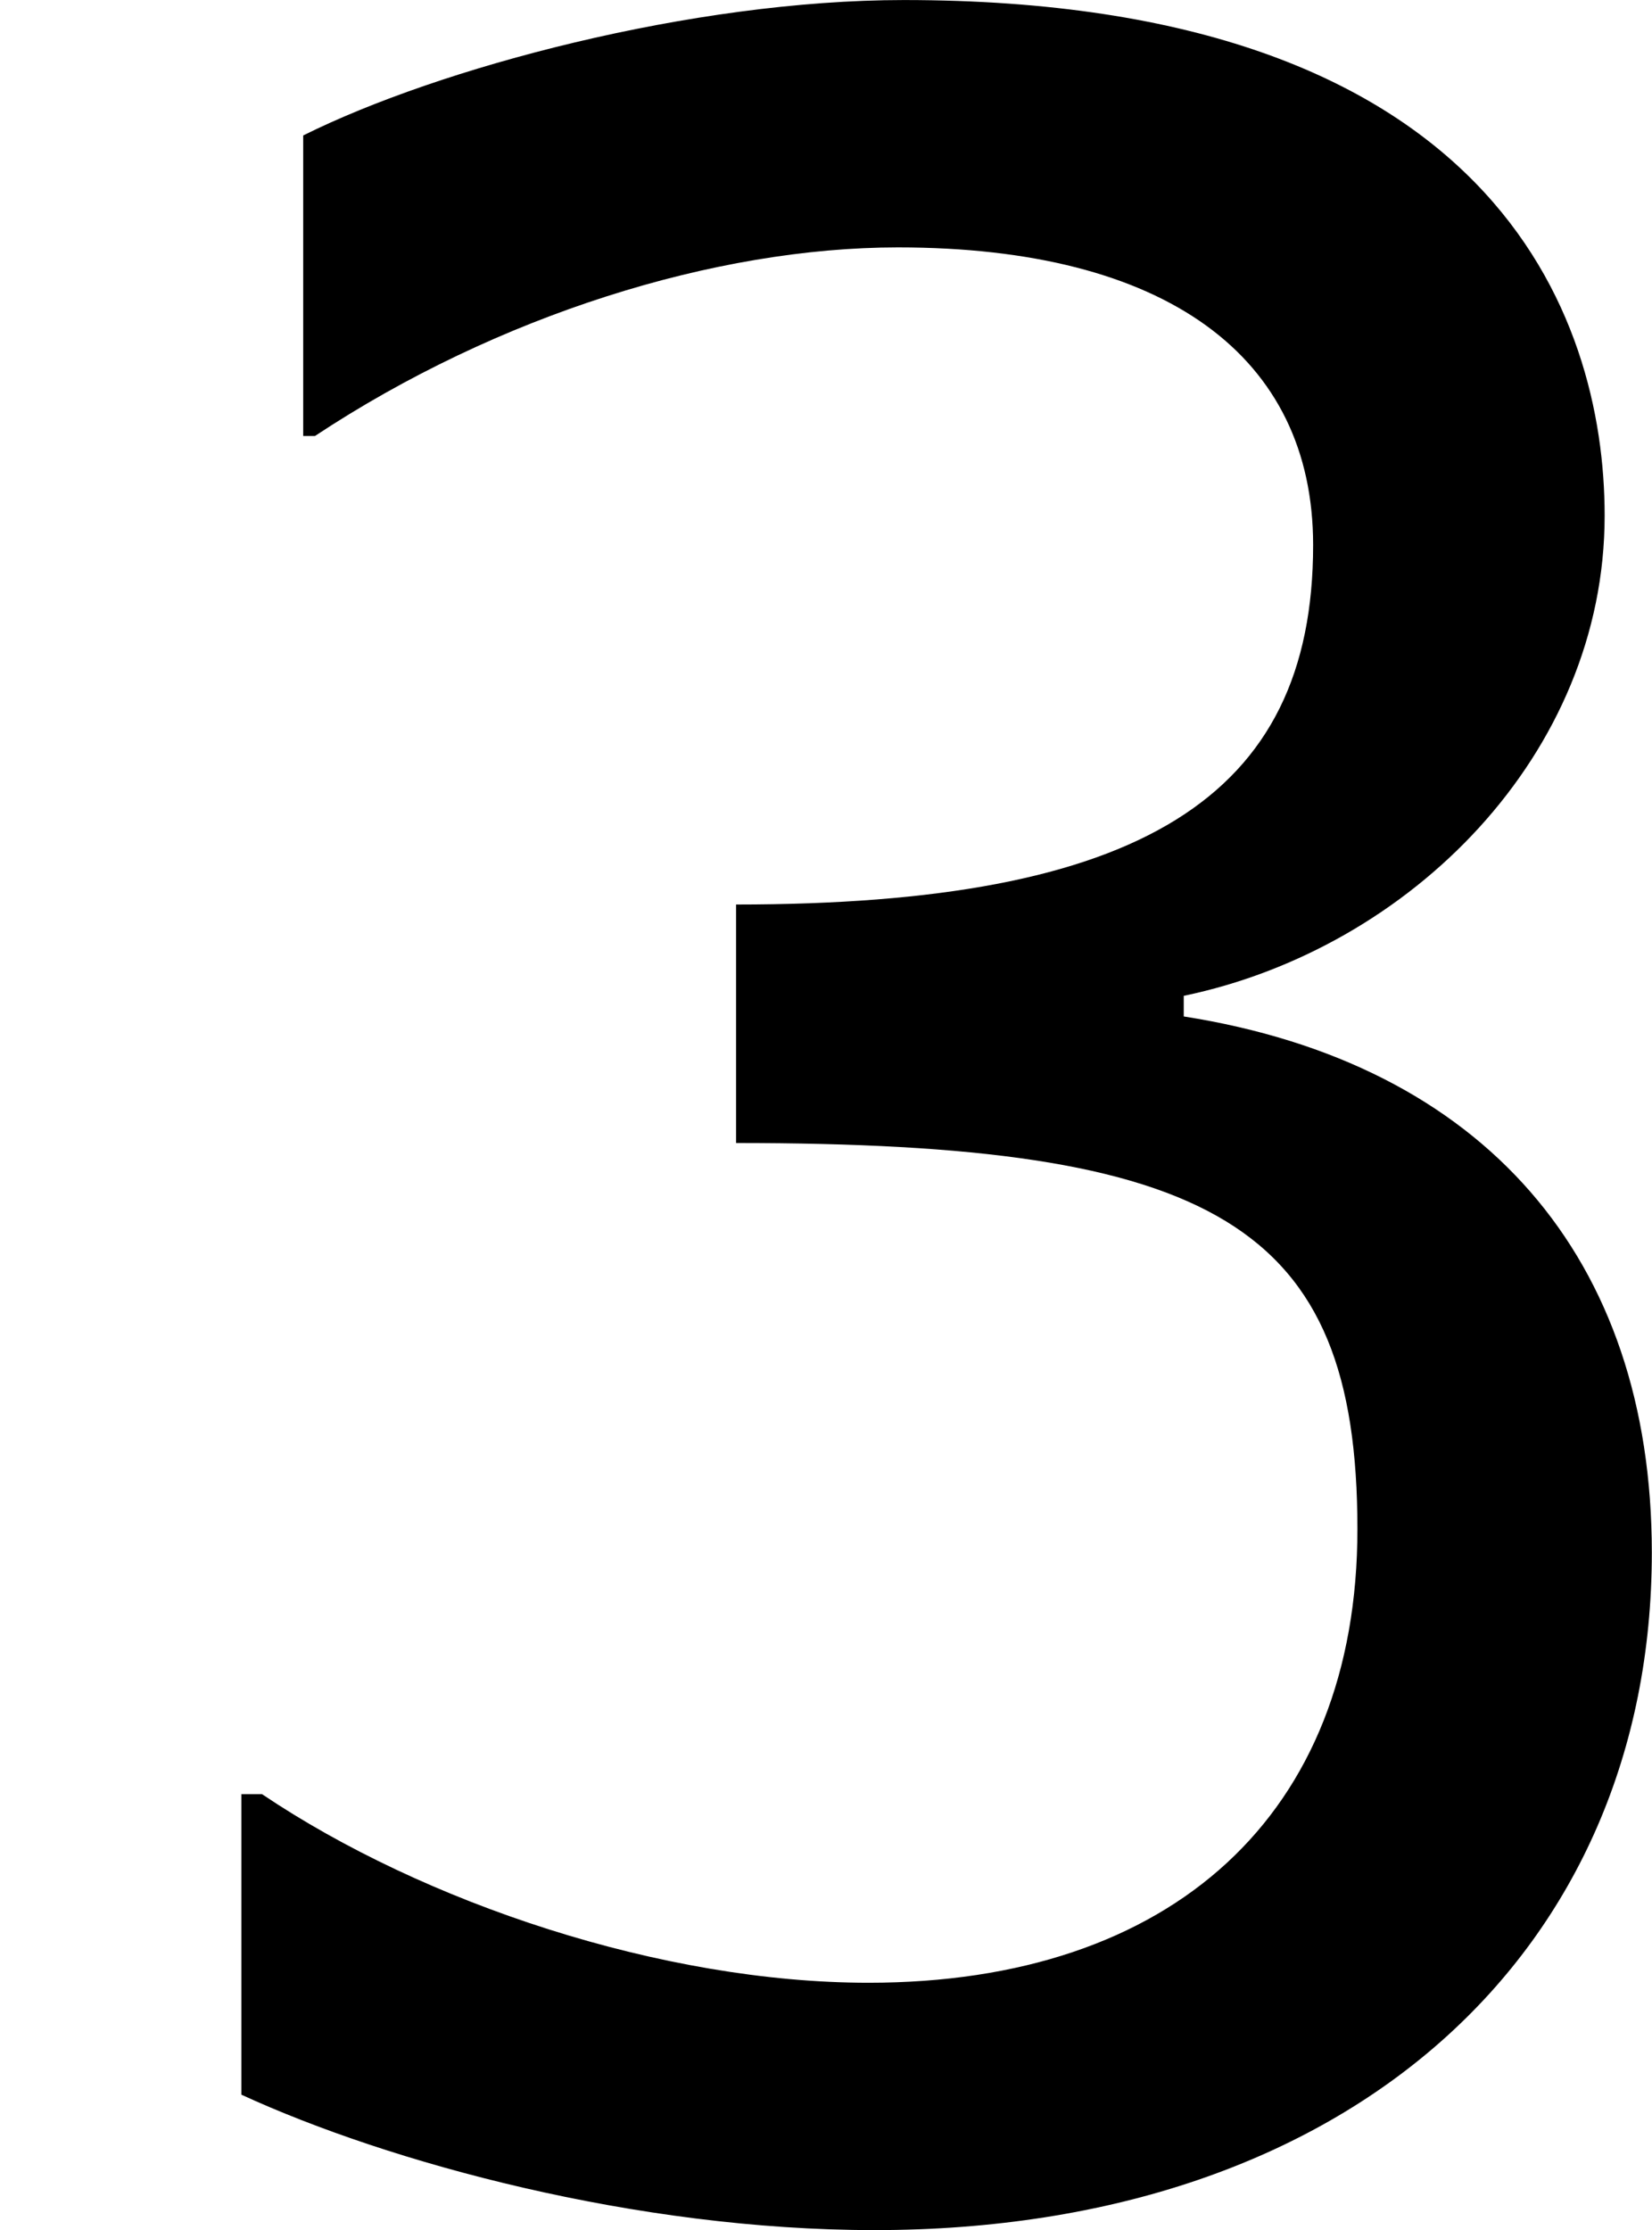 <?xml version='1.0' encoding='UTF-8'?>
<!-- Generated by CodeCogs with dvisvgm 2.9.1 -->
<svg version='1.1' xmlns='http://www.w3.org/2000/svg' xmlns:xlink='http://www.w3.org/1999/xlink' width='9.061pt' height='12.226pt' viewBox='-.239 -.234 9.061 12.226'>
<defs>
<path id='g1-51' d='M8.018-3.073C8.018-4.502 7.203-5.445 5.746-5.674V-5.774C6.846-6.003 7.789-6.946 7.789-8.104C7.789-9.076 7.246-10.605 4.388-10.605C3.359-10.605 2.13-10.276 1.472-9.948V-8.49H1.529C2.415-9.076 3.473-9.405 4.359-9.405C5.66-9.405 6.374-8.876 6.374-7.961C6.374-6.732 5.531-6.217 3.573-6.217V-5.06C5.889-5.06 6.589-4.674 6.589-3.187C6.589-1.801 5.688-.986 4.216-.986C3.216-.986 2.058-1.372 1.272-1.901H1.172V-.443C1.887-.114 3.087 .214 4.245 .214C6.56 .214 8.018-1.143 8.018-3.073Z'/>
</defs>
<g id='page1' transform='matrix(1.13 0 0 1.13 -63.986 -62.551)'>
<use x='56.413' y='65.753' xlink:href='#g1-51'/>
</g>
</svg>